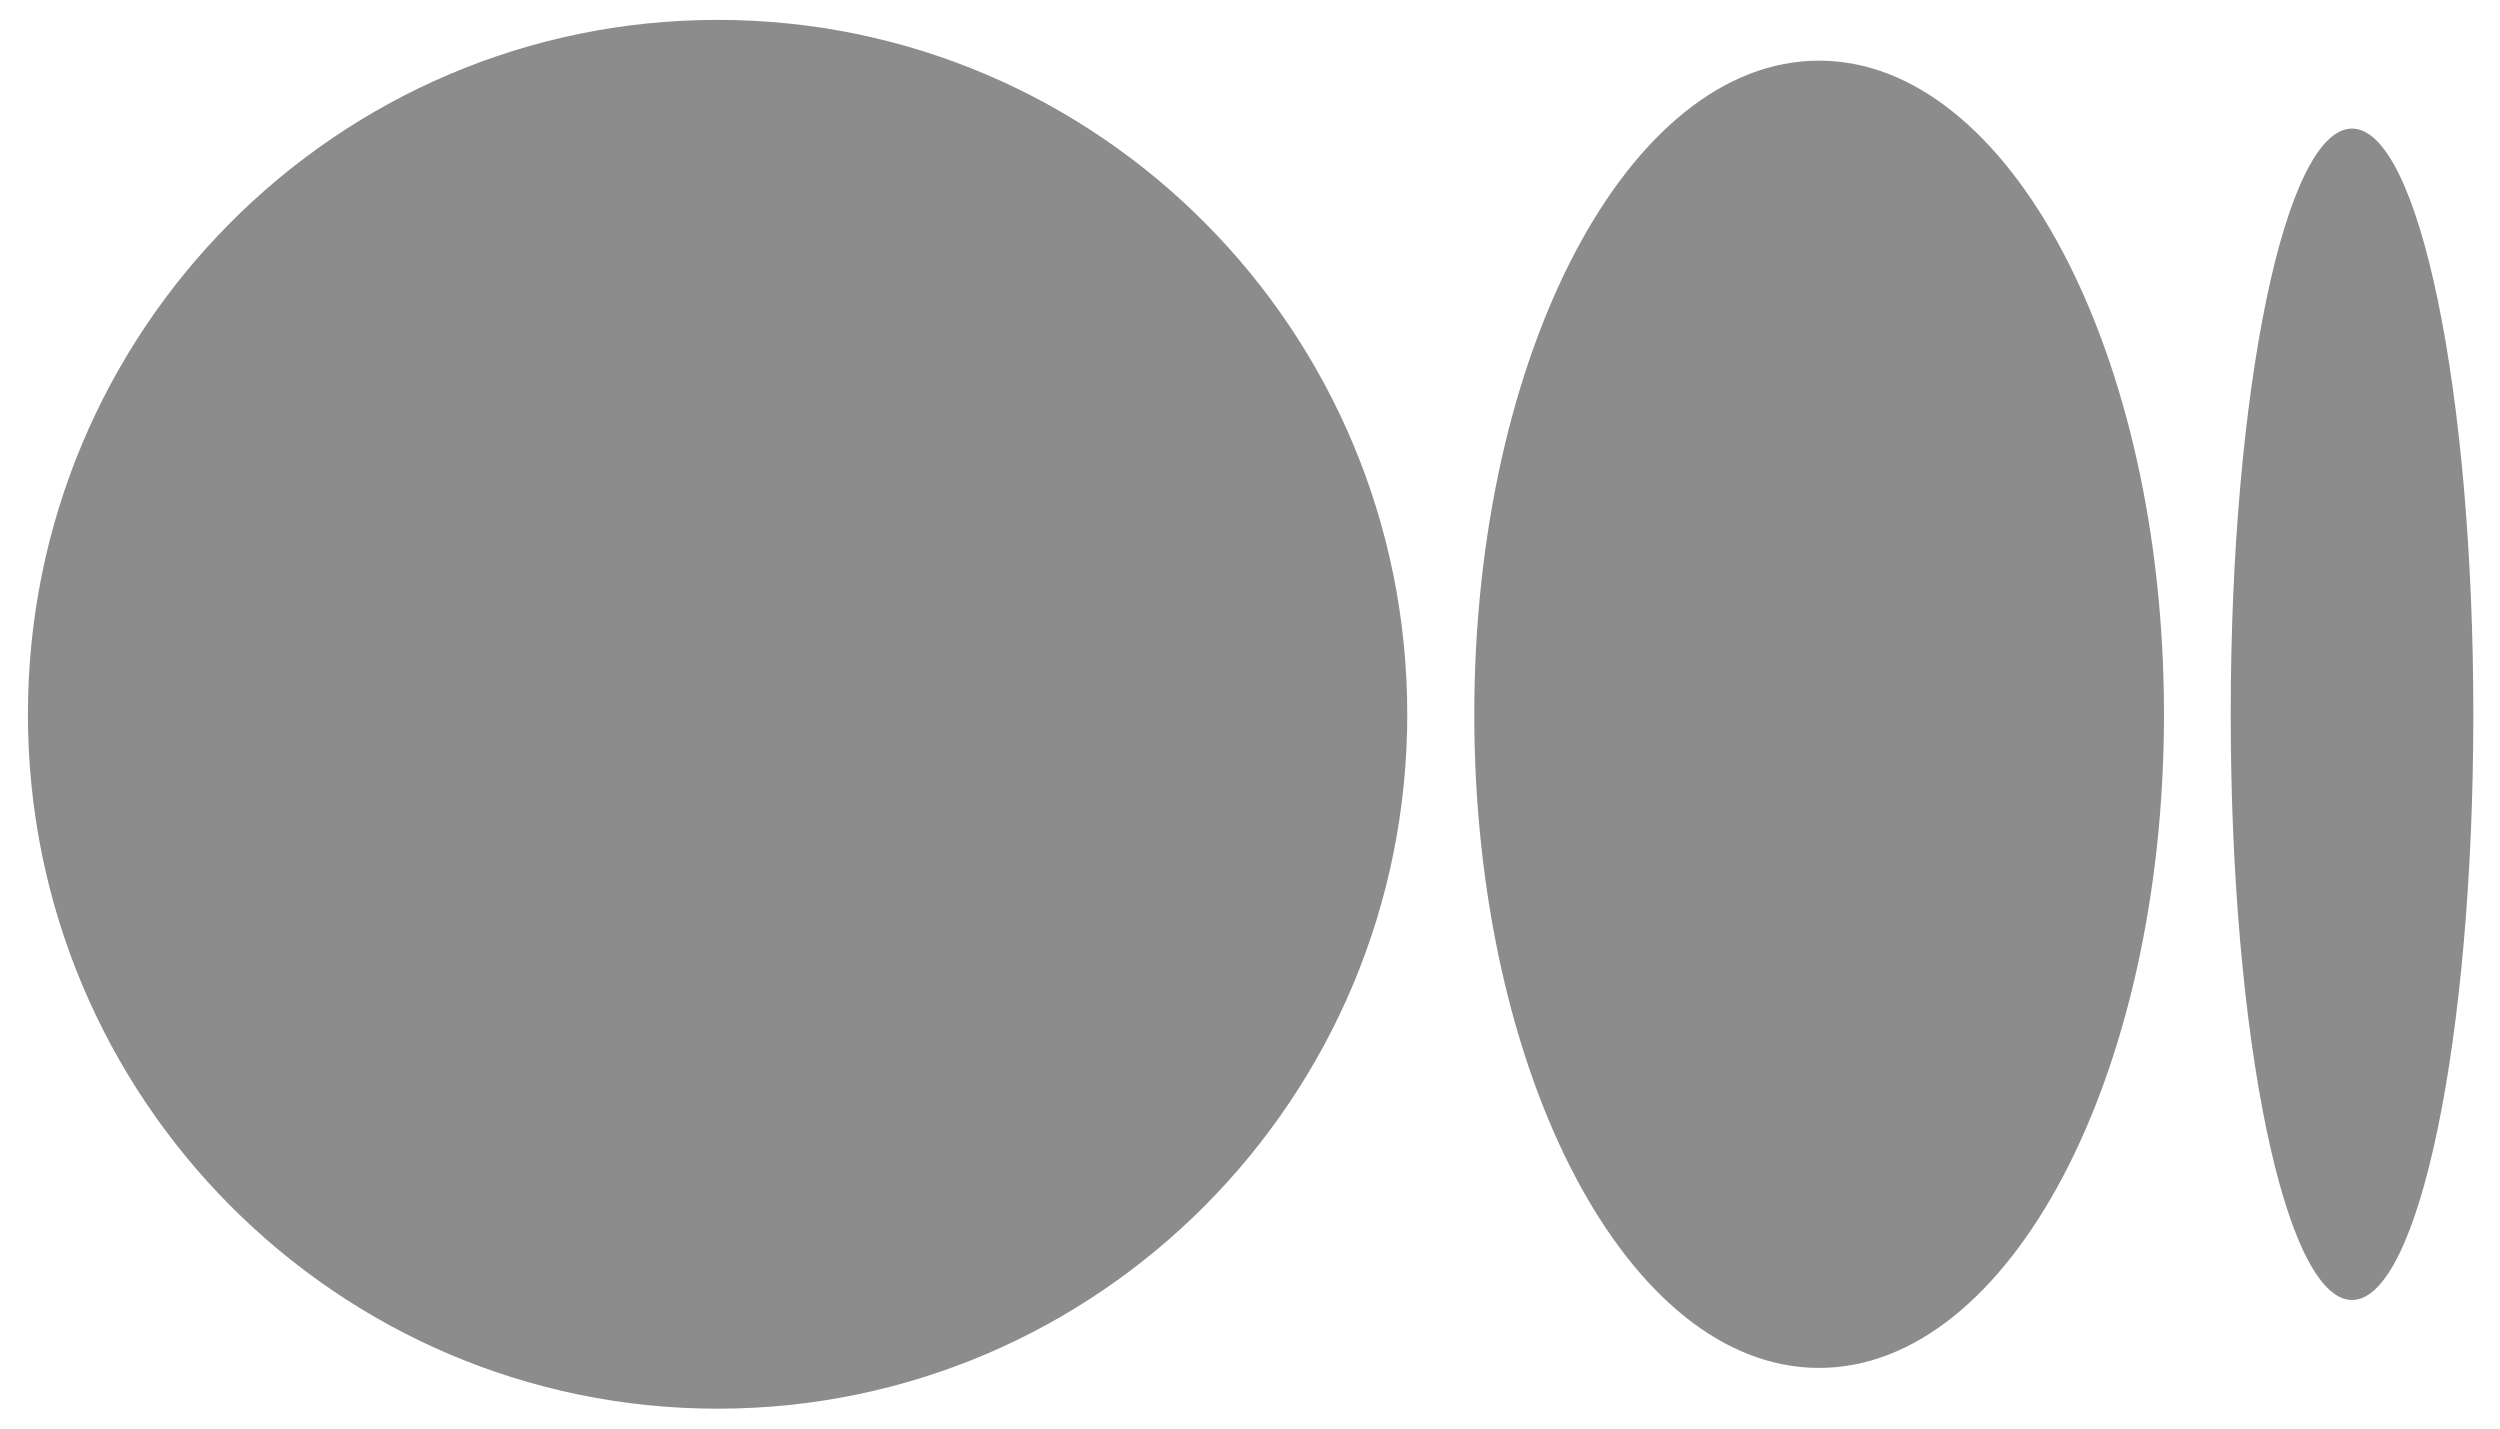 <svg width="42" height="24" viewBox="0 0 42 24" fill="none" xmlns="http://www.w3.org/2000/svg">
<path d="M23.642 12C23.642 18.445 18.453 23.666 12.056 23.666C5.658 23.666 0.469 18.445 0.469 12C0.469 5.555 5.654 0.334 12.056 0.334C18.457 0.334 23.642 5.555 23.642 12ZM36.355 12C36.355 18.067 33.762 22.981 30.559 22.981C27.357 22.981 24.768 18.063 24.768 12C24.768 5.937 27.361 1.019 30.559 1.019C33.758 1.019 36.355 5.937 36.355 12ZM41.552 12C41.552 17.433 40.639 21.84 39.514 21.84C38.389 21.84 37.476 17.433 37.476 12C37.476 6.567 38.389 2.16 39.514 2.16C40.639 2.16 41.552 6.567 41.552 12Z" fill="black" fill-opacity="0.45"/>
</svg>
